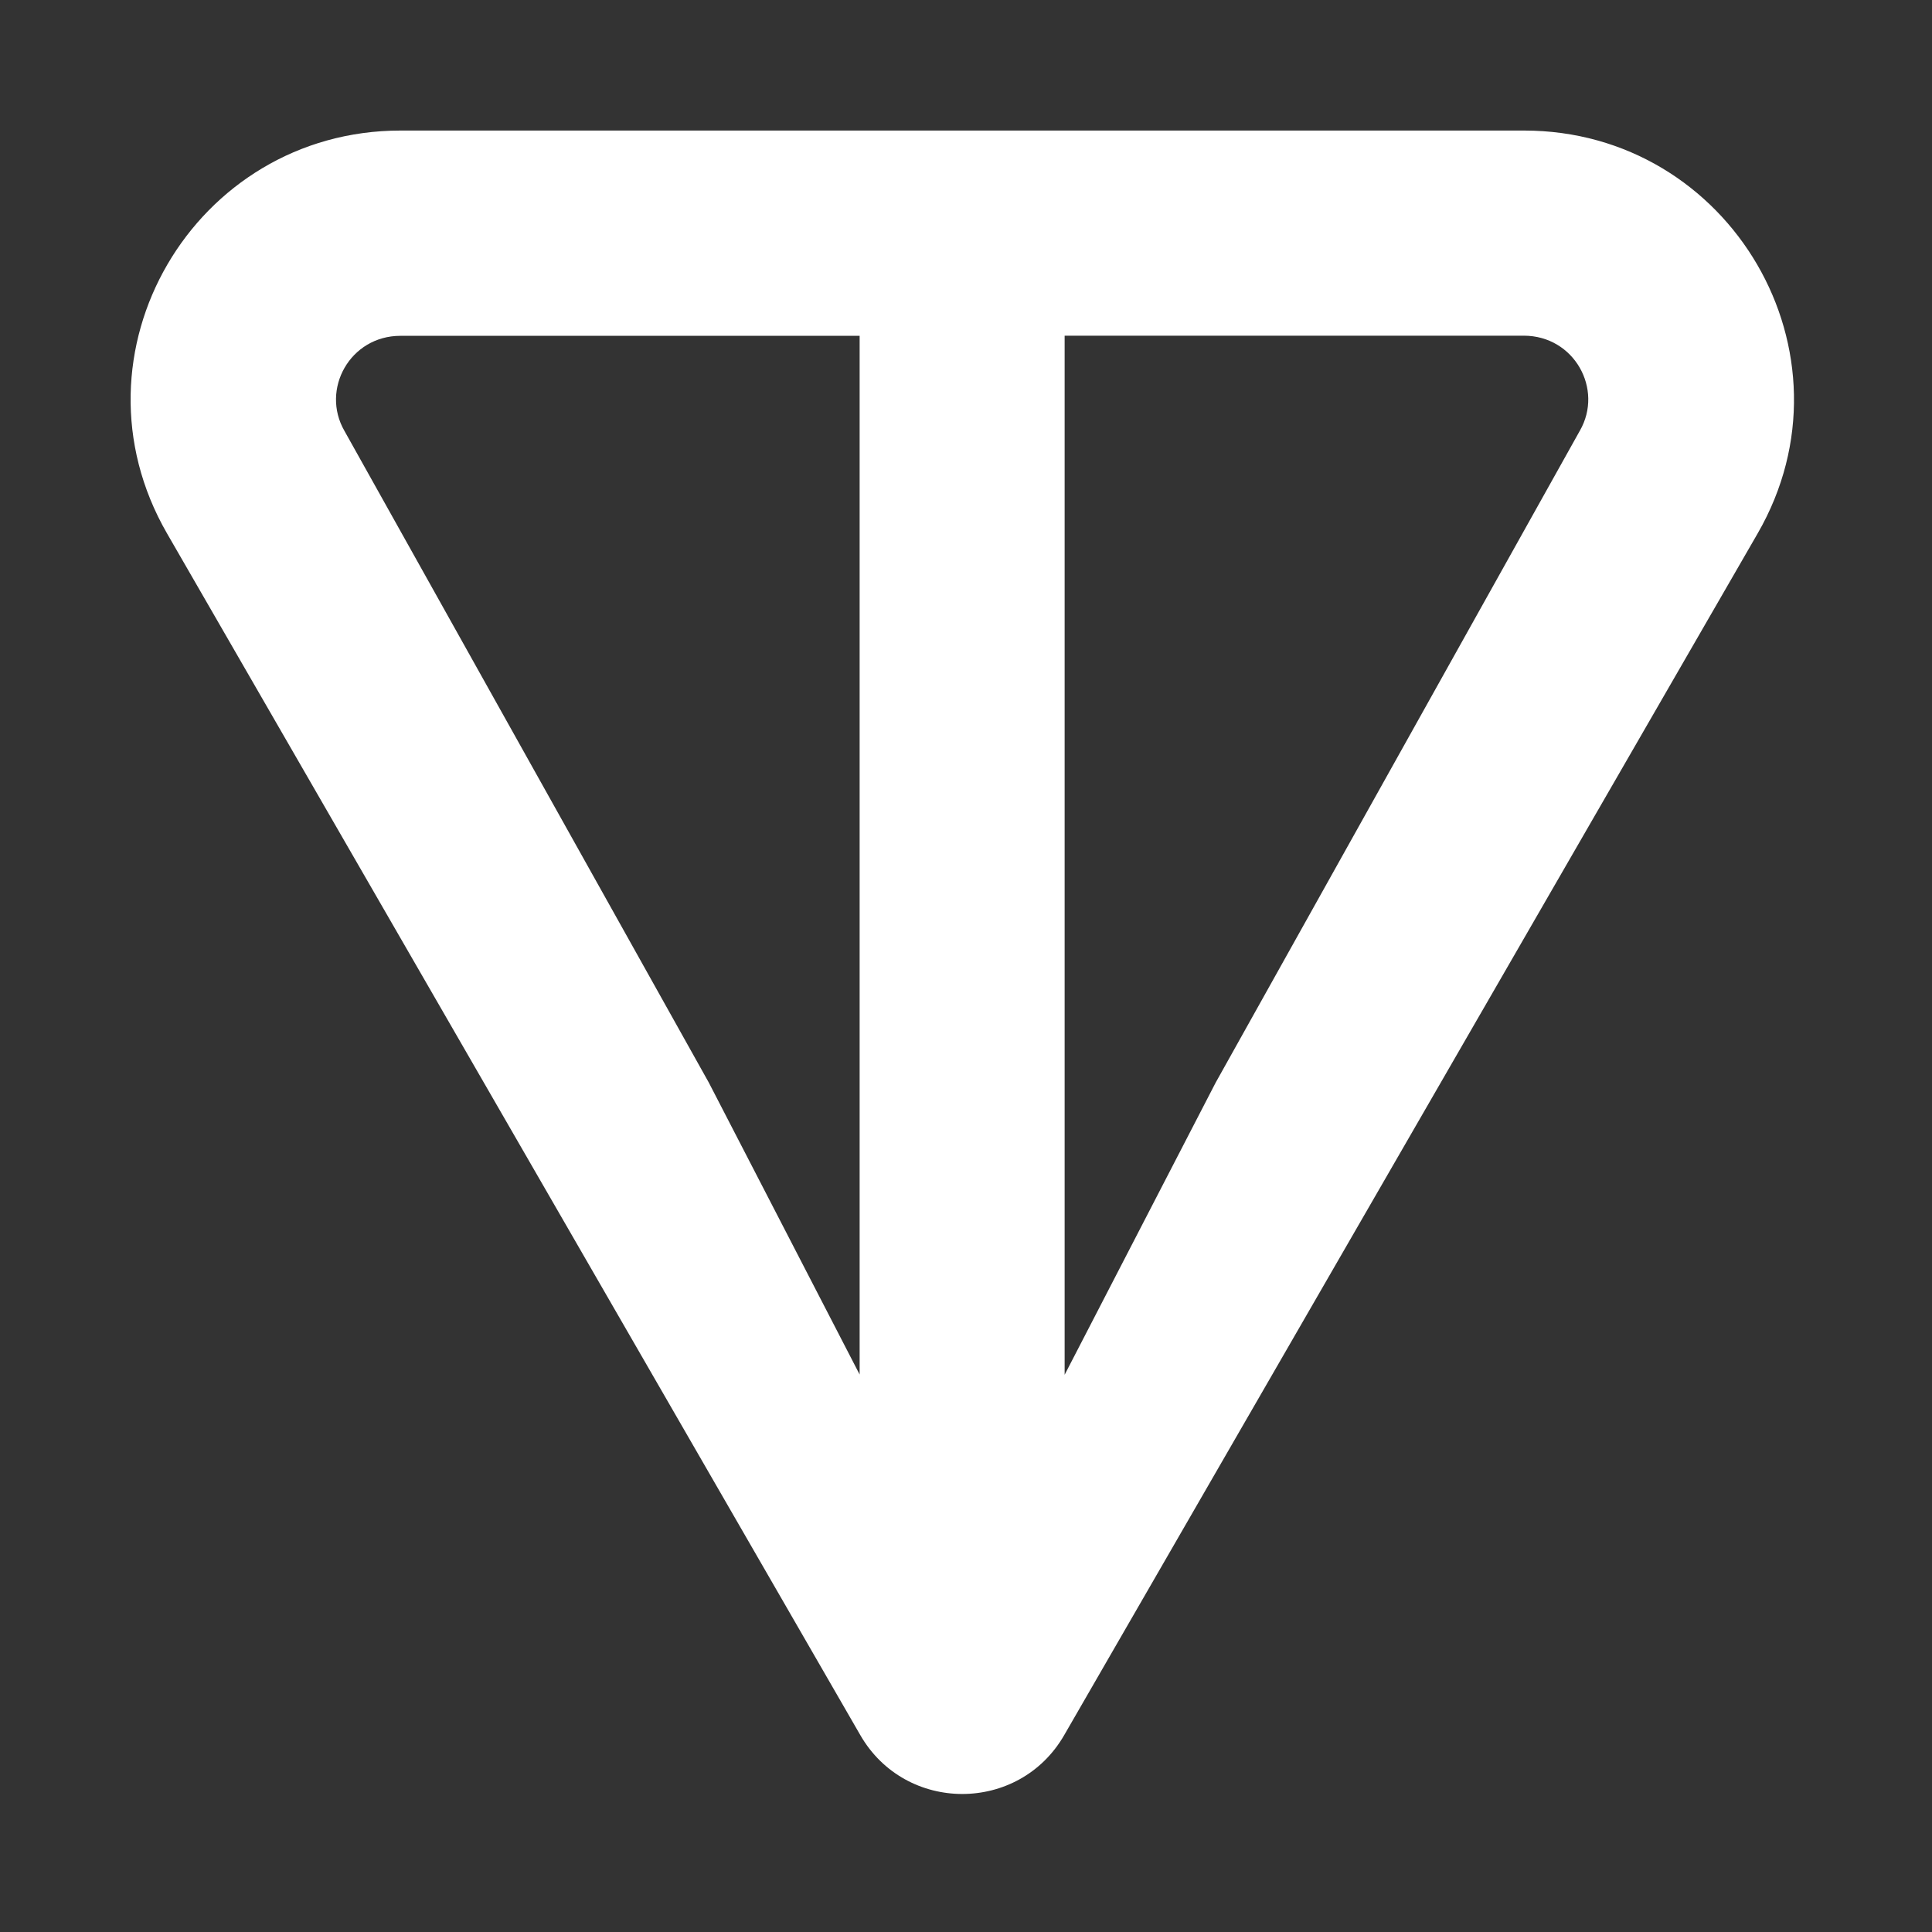 <svg xmlns="http://www.w3.org/2000/svg" width="56" height="56" viewBox="0 0 56 56"><rect x="0" y="0" width="56" height="56" fill="#333333" stroke="none"/><path id="Path" fill="#fff" stroke="none" d="M 44.172 3.784 L 11.611 3.784 C 5.625 3.784 1.83 10.242 4.842 15.463 L 24.937 50.294 C 26.249 52.568 29.535 52.568 30.846 50.294 L 50.946 15.463 C 53.954 10.251 50.159 3.784 44.177 3.784 L 44.172 3.784 Z M 24.921 39.849 L 20.545 31.379 L 9.985 12.492 C 9.288 11.283 10.149 9.734 11.607 9.734 L 24.917 9.734 L 24.917 39.853 L 24.921 39.849 Z M 45.791 12.488 L 35.235 31.383 L 30.859 39.849 L 30.859 9.73 L 44.168 9.73 C 45.627 9.73 46.488 11.279 45.791 12.488 Z"/></svg>